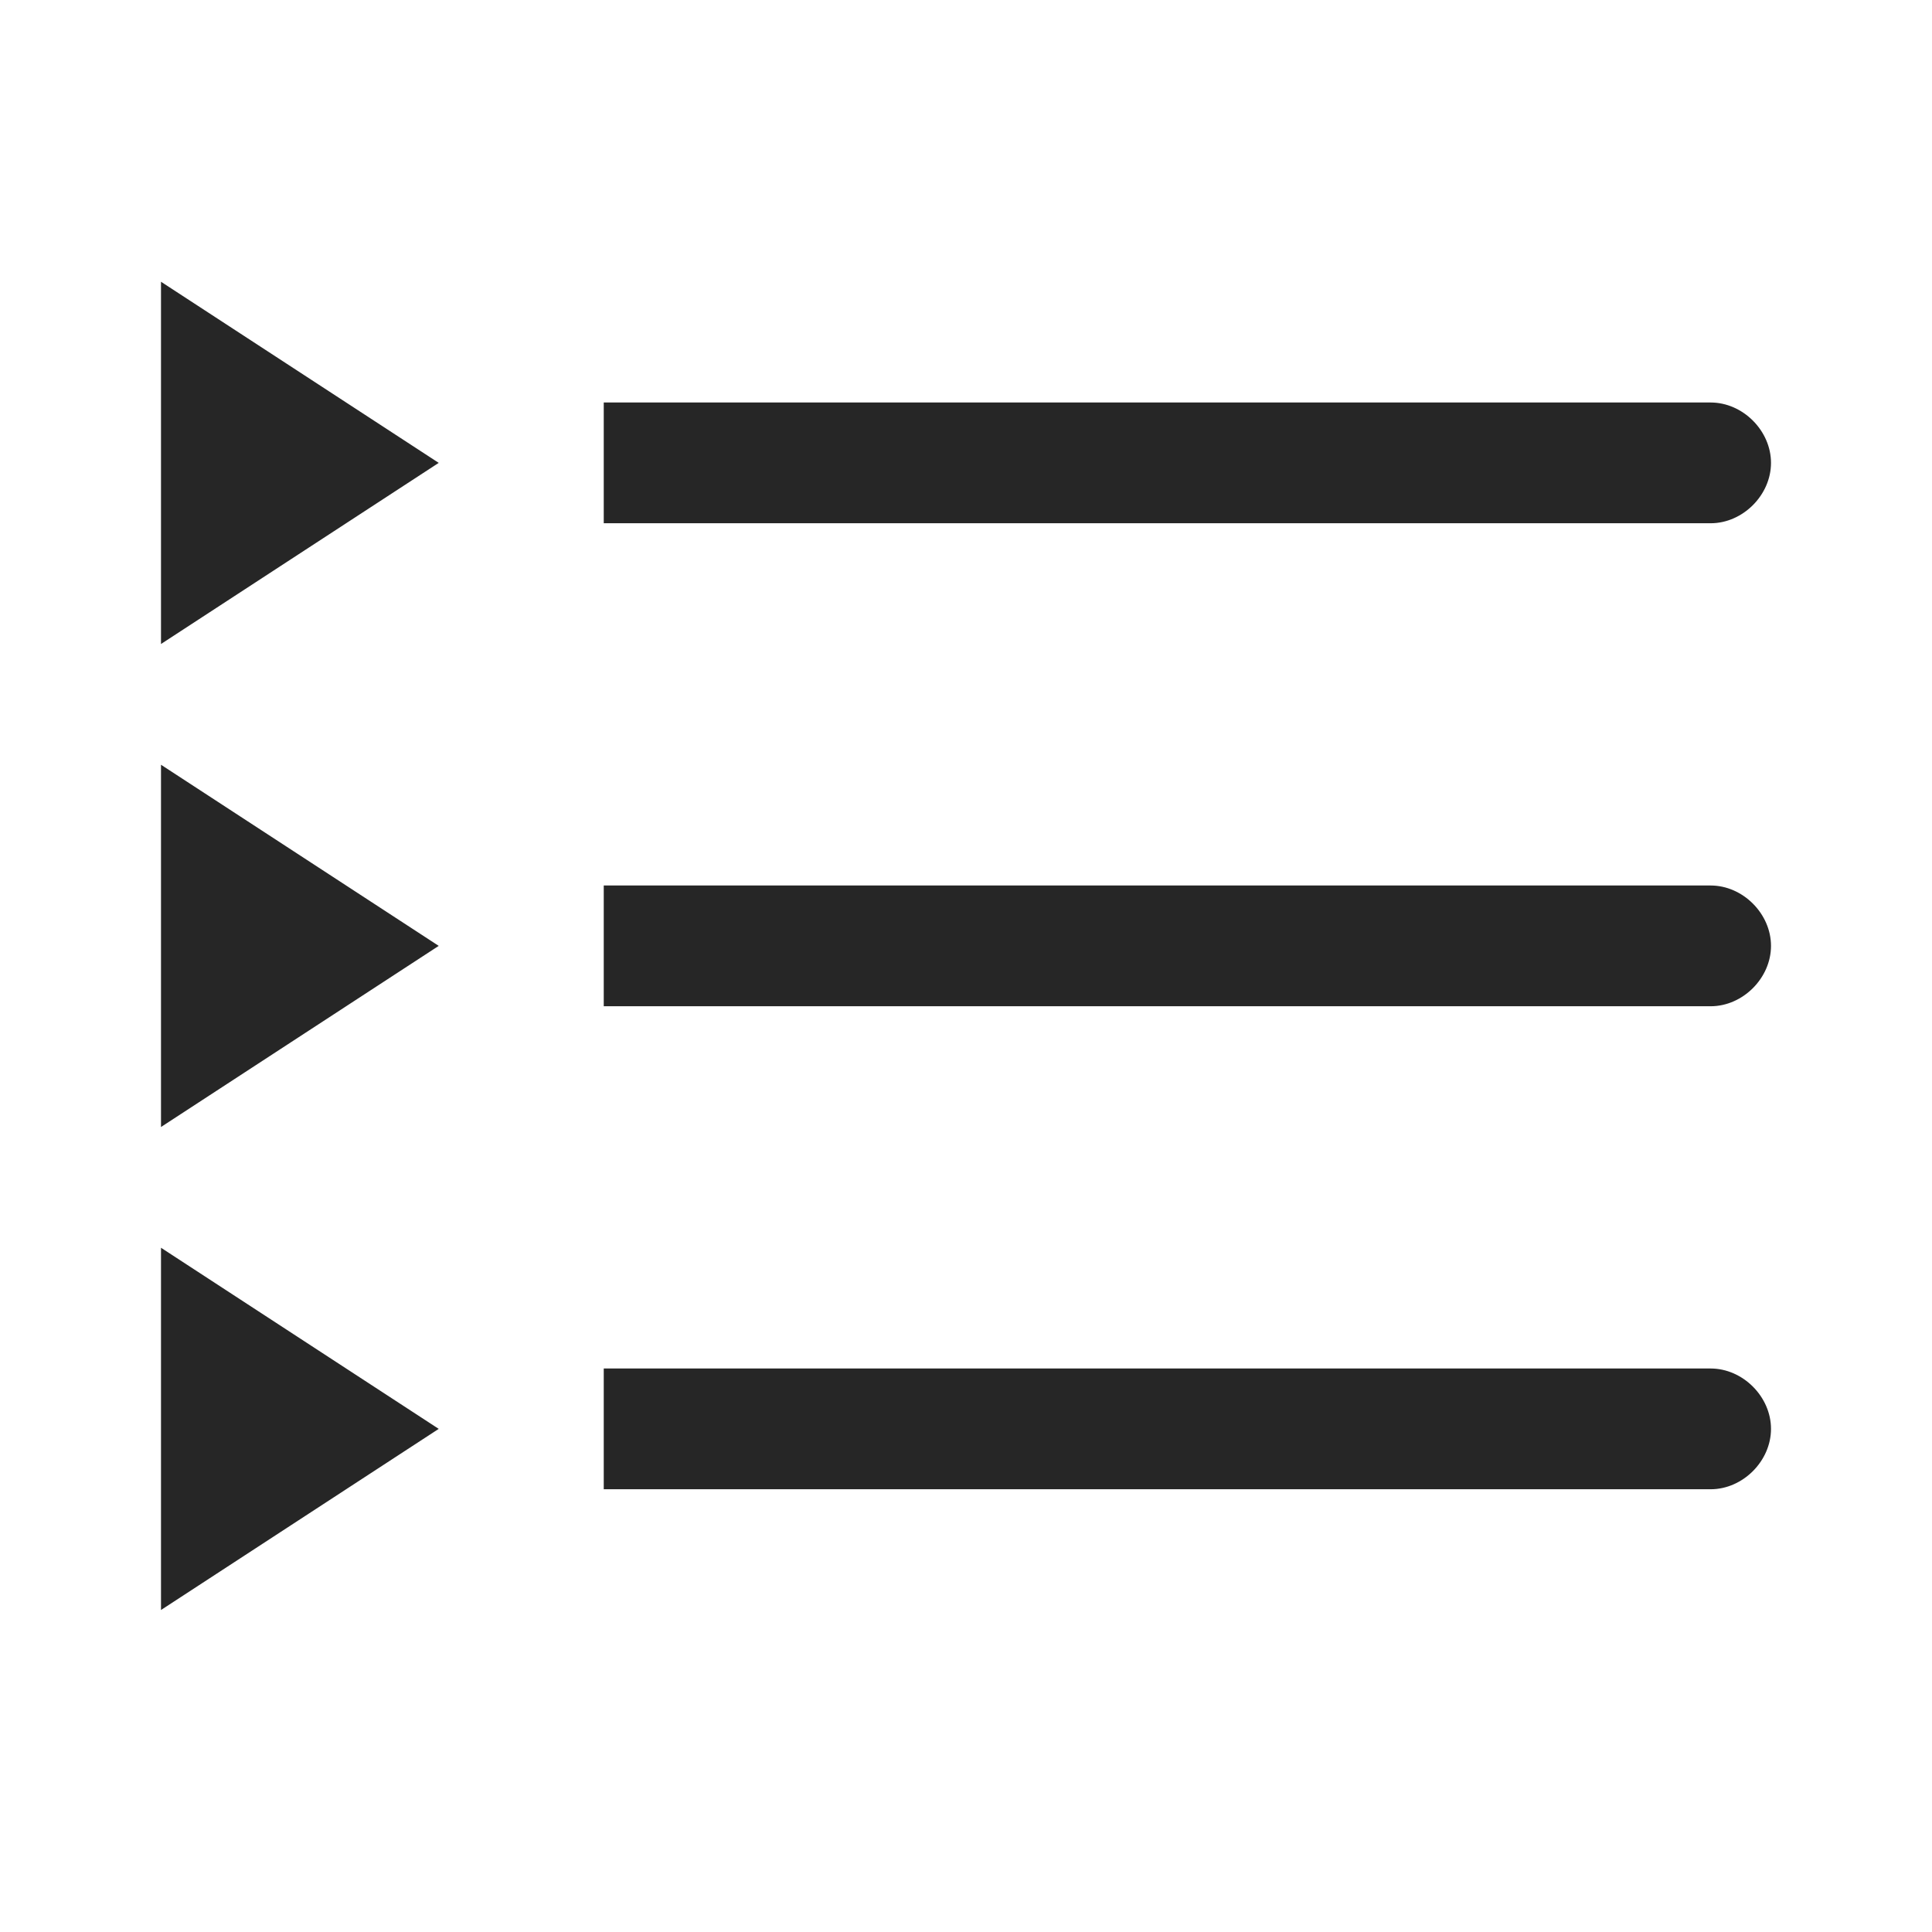 <svg xmlns="http://www.w3.org/2000/svg" width="24" height="24">
    <path fill="#262626" fill-rule="evenodd" d="M2 15.5l3.45 2.25L2 20v-4.5zM21.25 17c.4 0 .75.35.75.75s-.35.75-.75.75H7.5V17zM2 9.5l3.45 2.25L2 14V9.5zM21.25 11c.4 0 .75.35.75.75s-.35.75-.75.75H7.5V11zM2 3.5l3.45 2.25L2 8V3.5zM21.25 5c.4 0 .75.35.75.75s-.35.75-.75.75H7.5V5z"/>
</svg>
